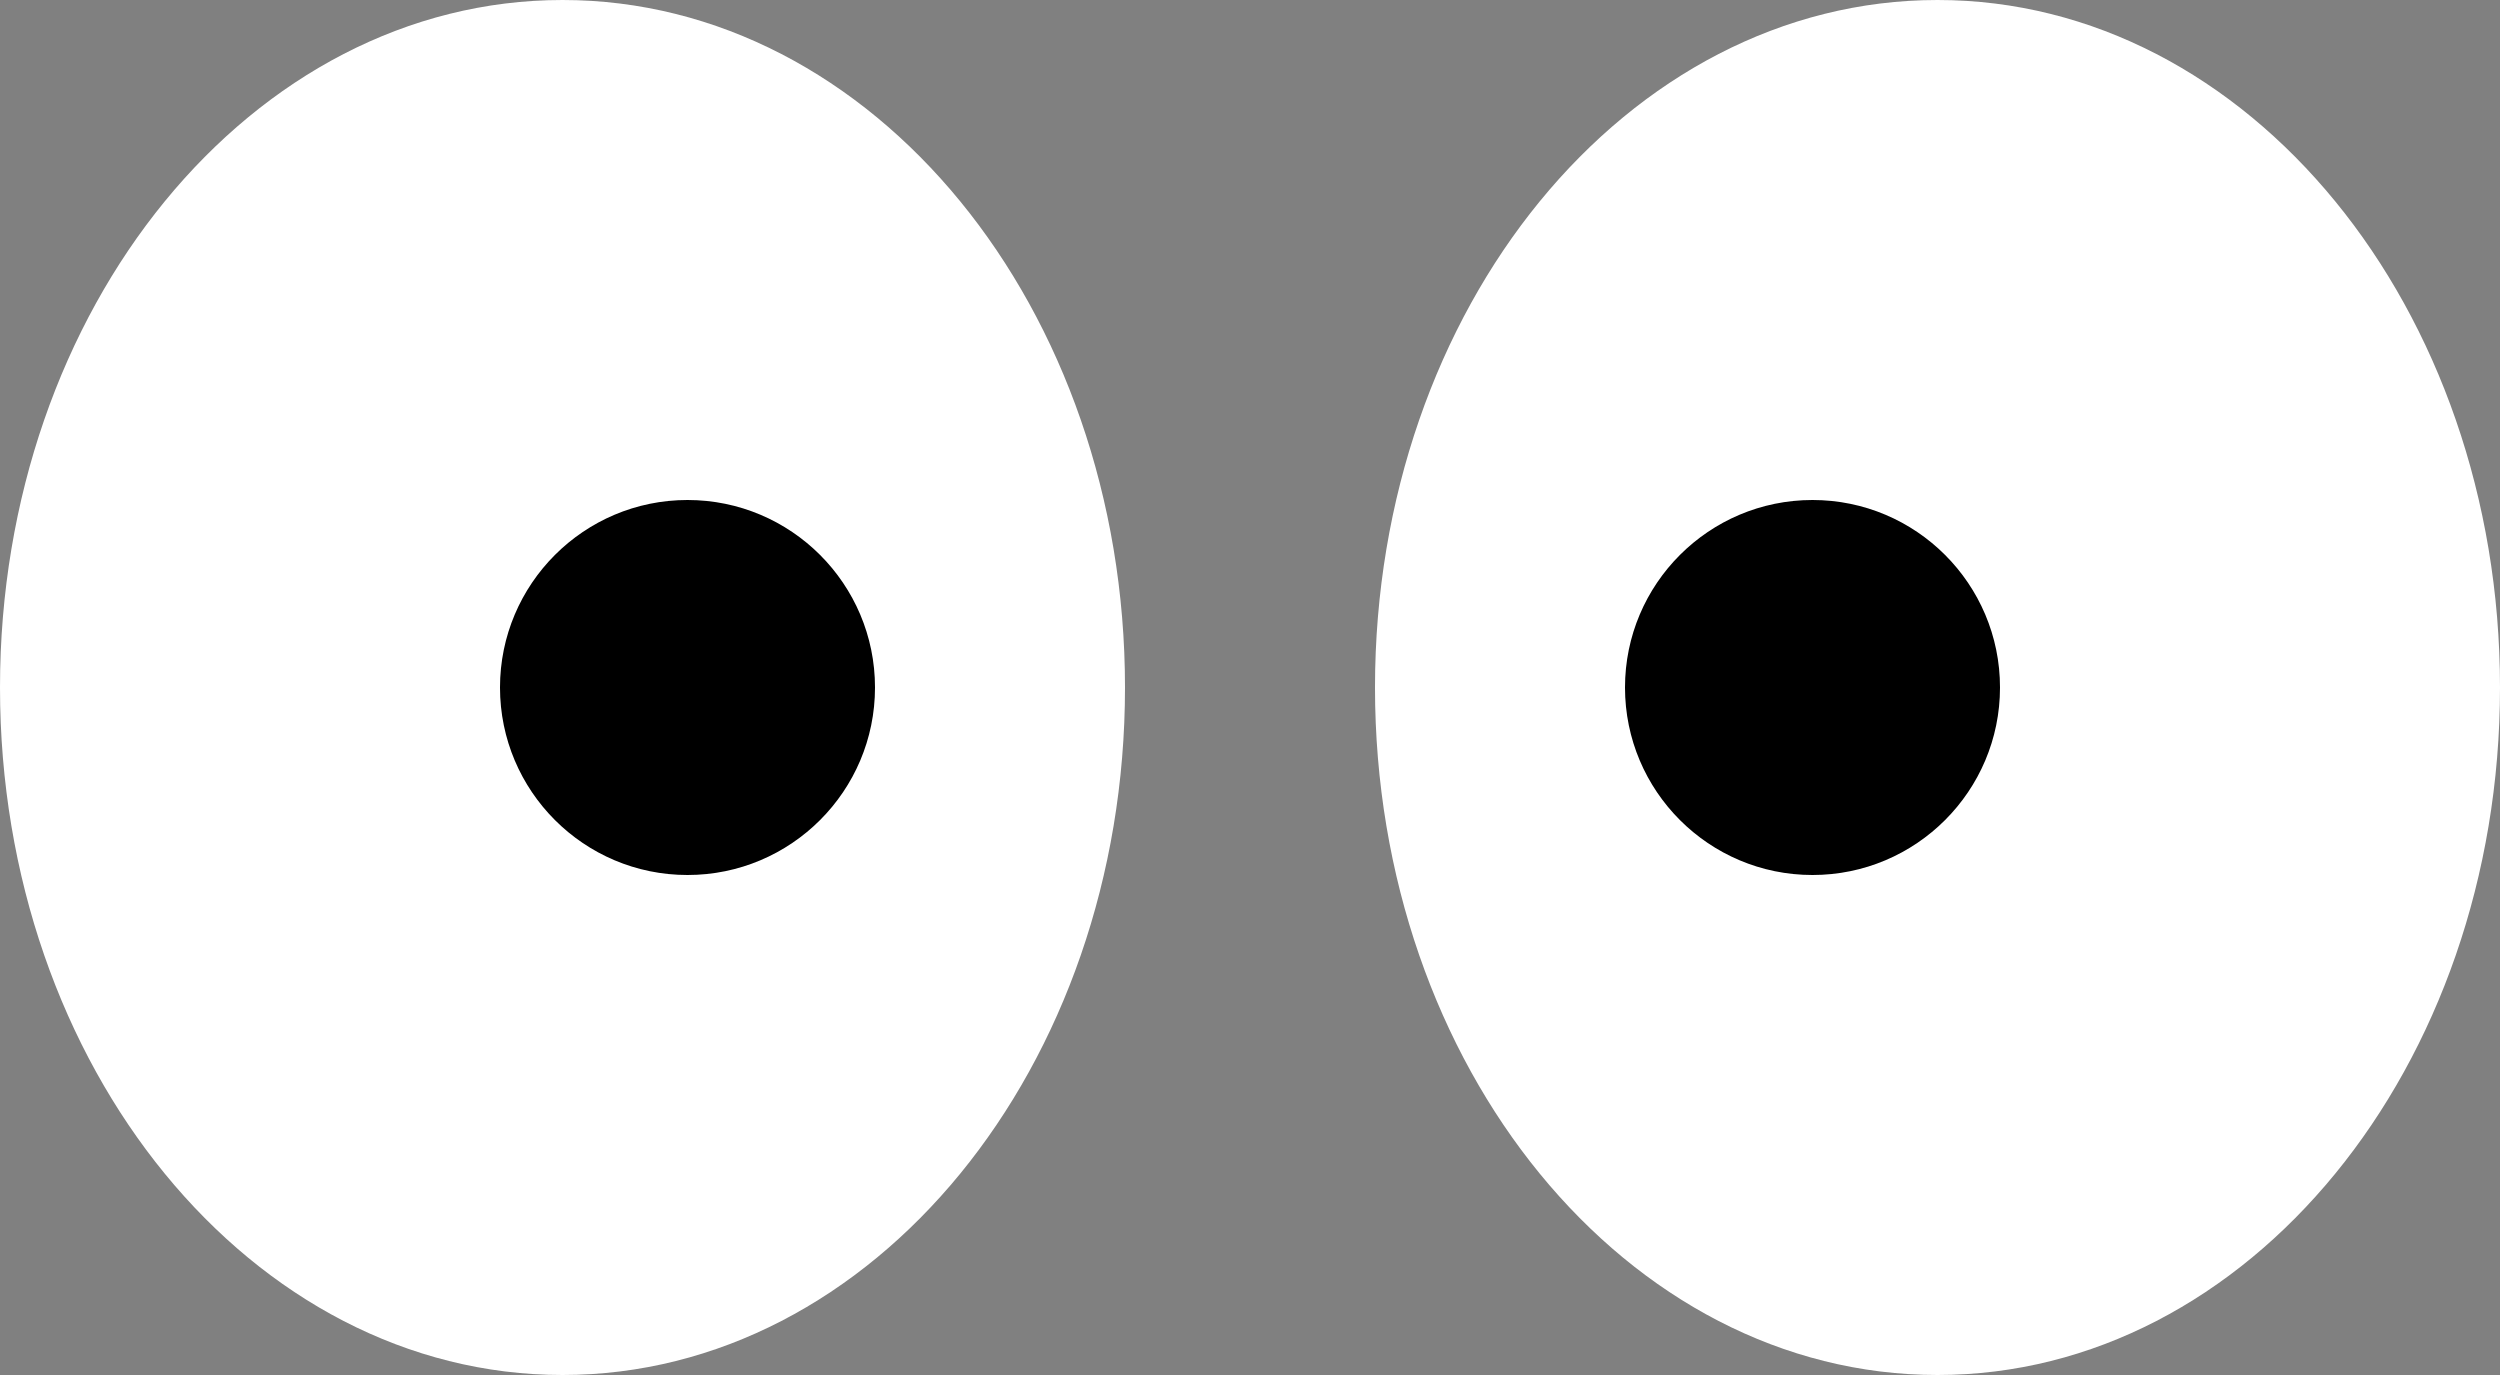 <svg width="20" height="11" viewBox="0 0 20 11" fill="none" xmlns="http://www.w3.org/2000/svg">
<rect x="0" y="0" width="20" height="11" fill="#808080" stroke="none"/>
<path d="M4.5 11C6.985 11 9 8.538 9 5.5C9 2.462 6.985 0 4.5 0C2.015 0 0 2.462 0 5.5C0 8.538 2.015 11 4.5 11Z" fill="white"/>
<path d="M15.5 11C17.985 11 20 8.538 20 5.5C20 2.462 17.985 0 15.5 0C13.015 0 11 2.462 11 5.5C11 8.538 13.015 11 15.5 11Z" fill="white"/>
<path d="M5.5 7C6.328 7 7 6.328 7 5.5C7 4.672 6.328 4 5.5 4C4.672 4 4 4.672 4 5.5C4 6.328 4.672 7 5.5 7Z" fill="black"/>
<path d="M14.5 7C15.328 7 16 6.328 16 5.5C16 4.672 15.328 4 14.5 4C13.672 4 13 4.672 13 5.5C13 6.328 13.672 7 14.5 7Z" fill="black"/>
</svg>
